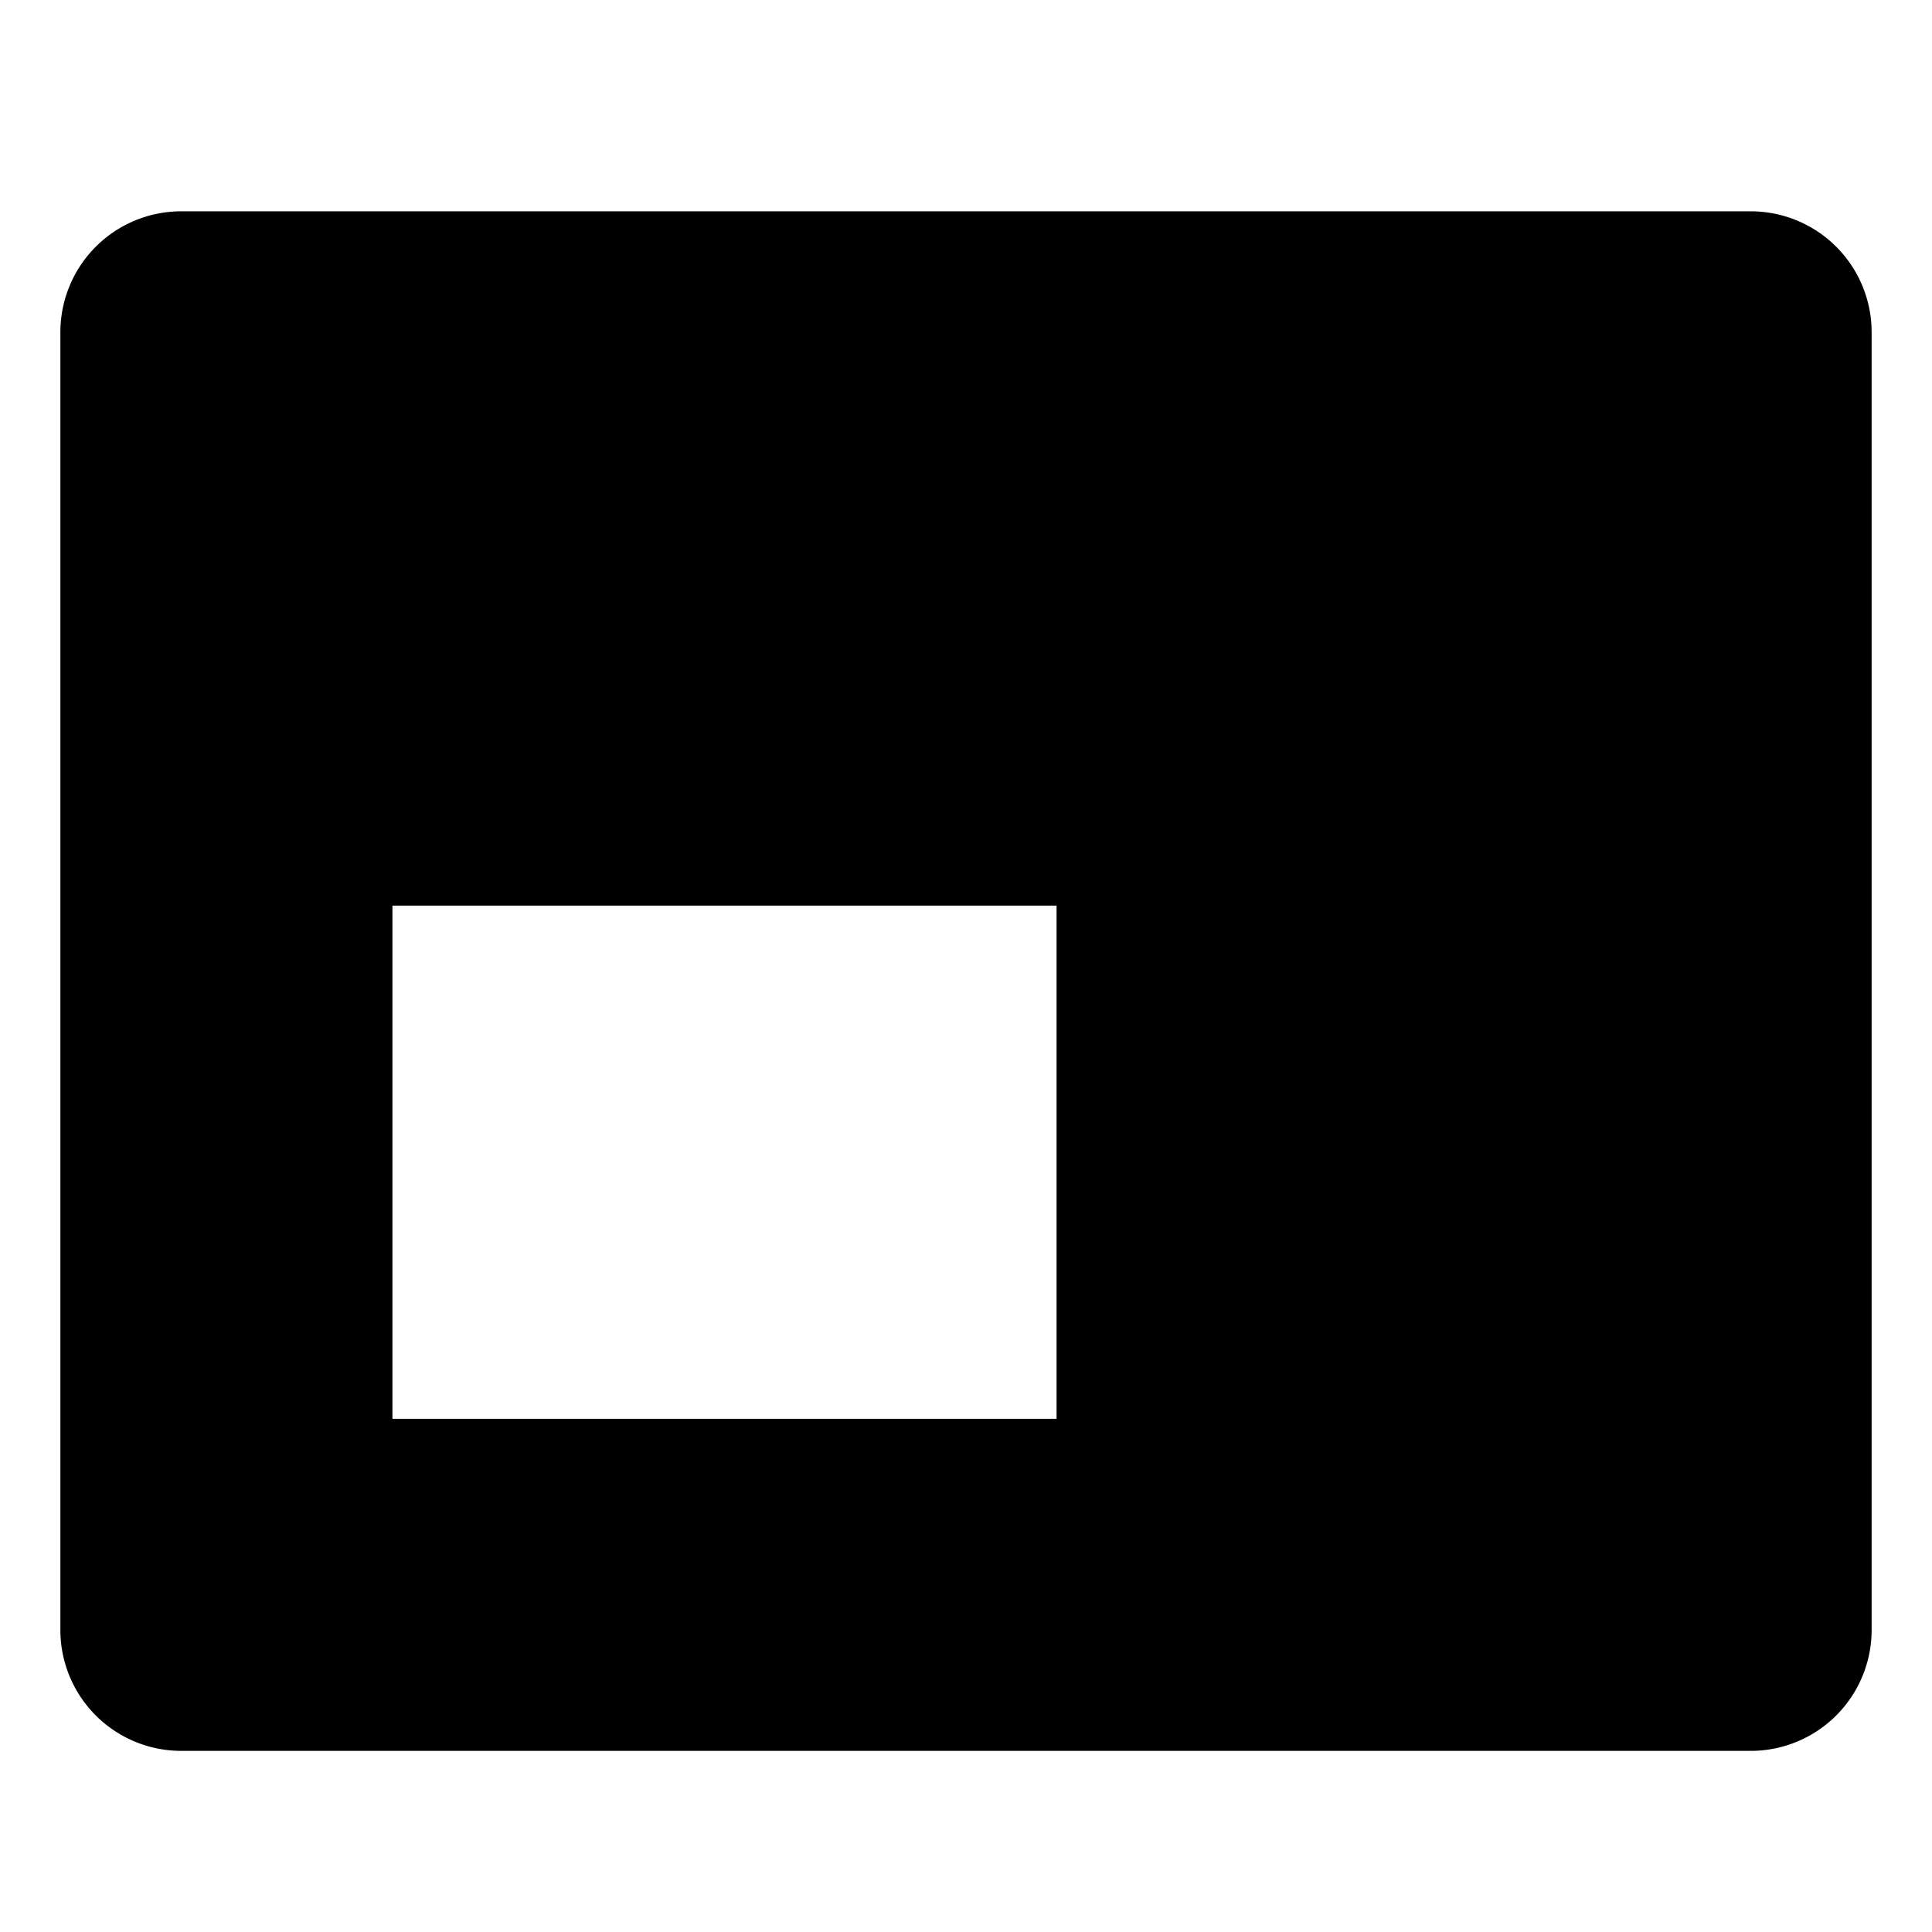 <svg id="export" xmlns="http://www.w3.org/2000/svg" viewBox="0 0 512 512">
  <defs>
    <style>
      .cls-1 {
        fill: currentColor;
      }
    </style>
  </defs>
  <title>picture-in-picture-alt</title>
  <path class="cls-1" d="M464,56H48A32.037,32.037,0,0,0,16,88V432a32.037,32.037,0,0,0,32,32H464a32.037,32.037,0,0,0,32-32V88A32.037,32.037,0,0,0,464,56ZM280,376H104V240H280Z"/>
</svg>

